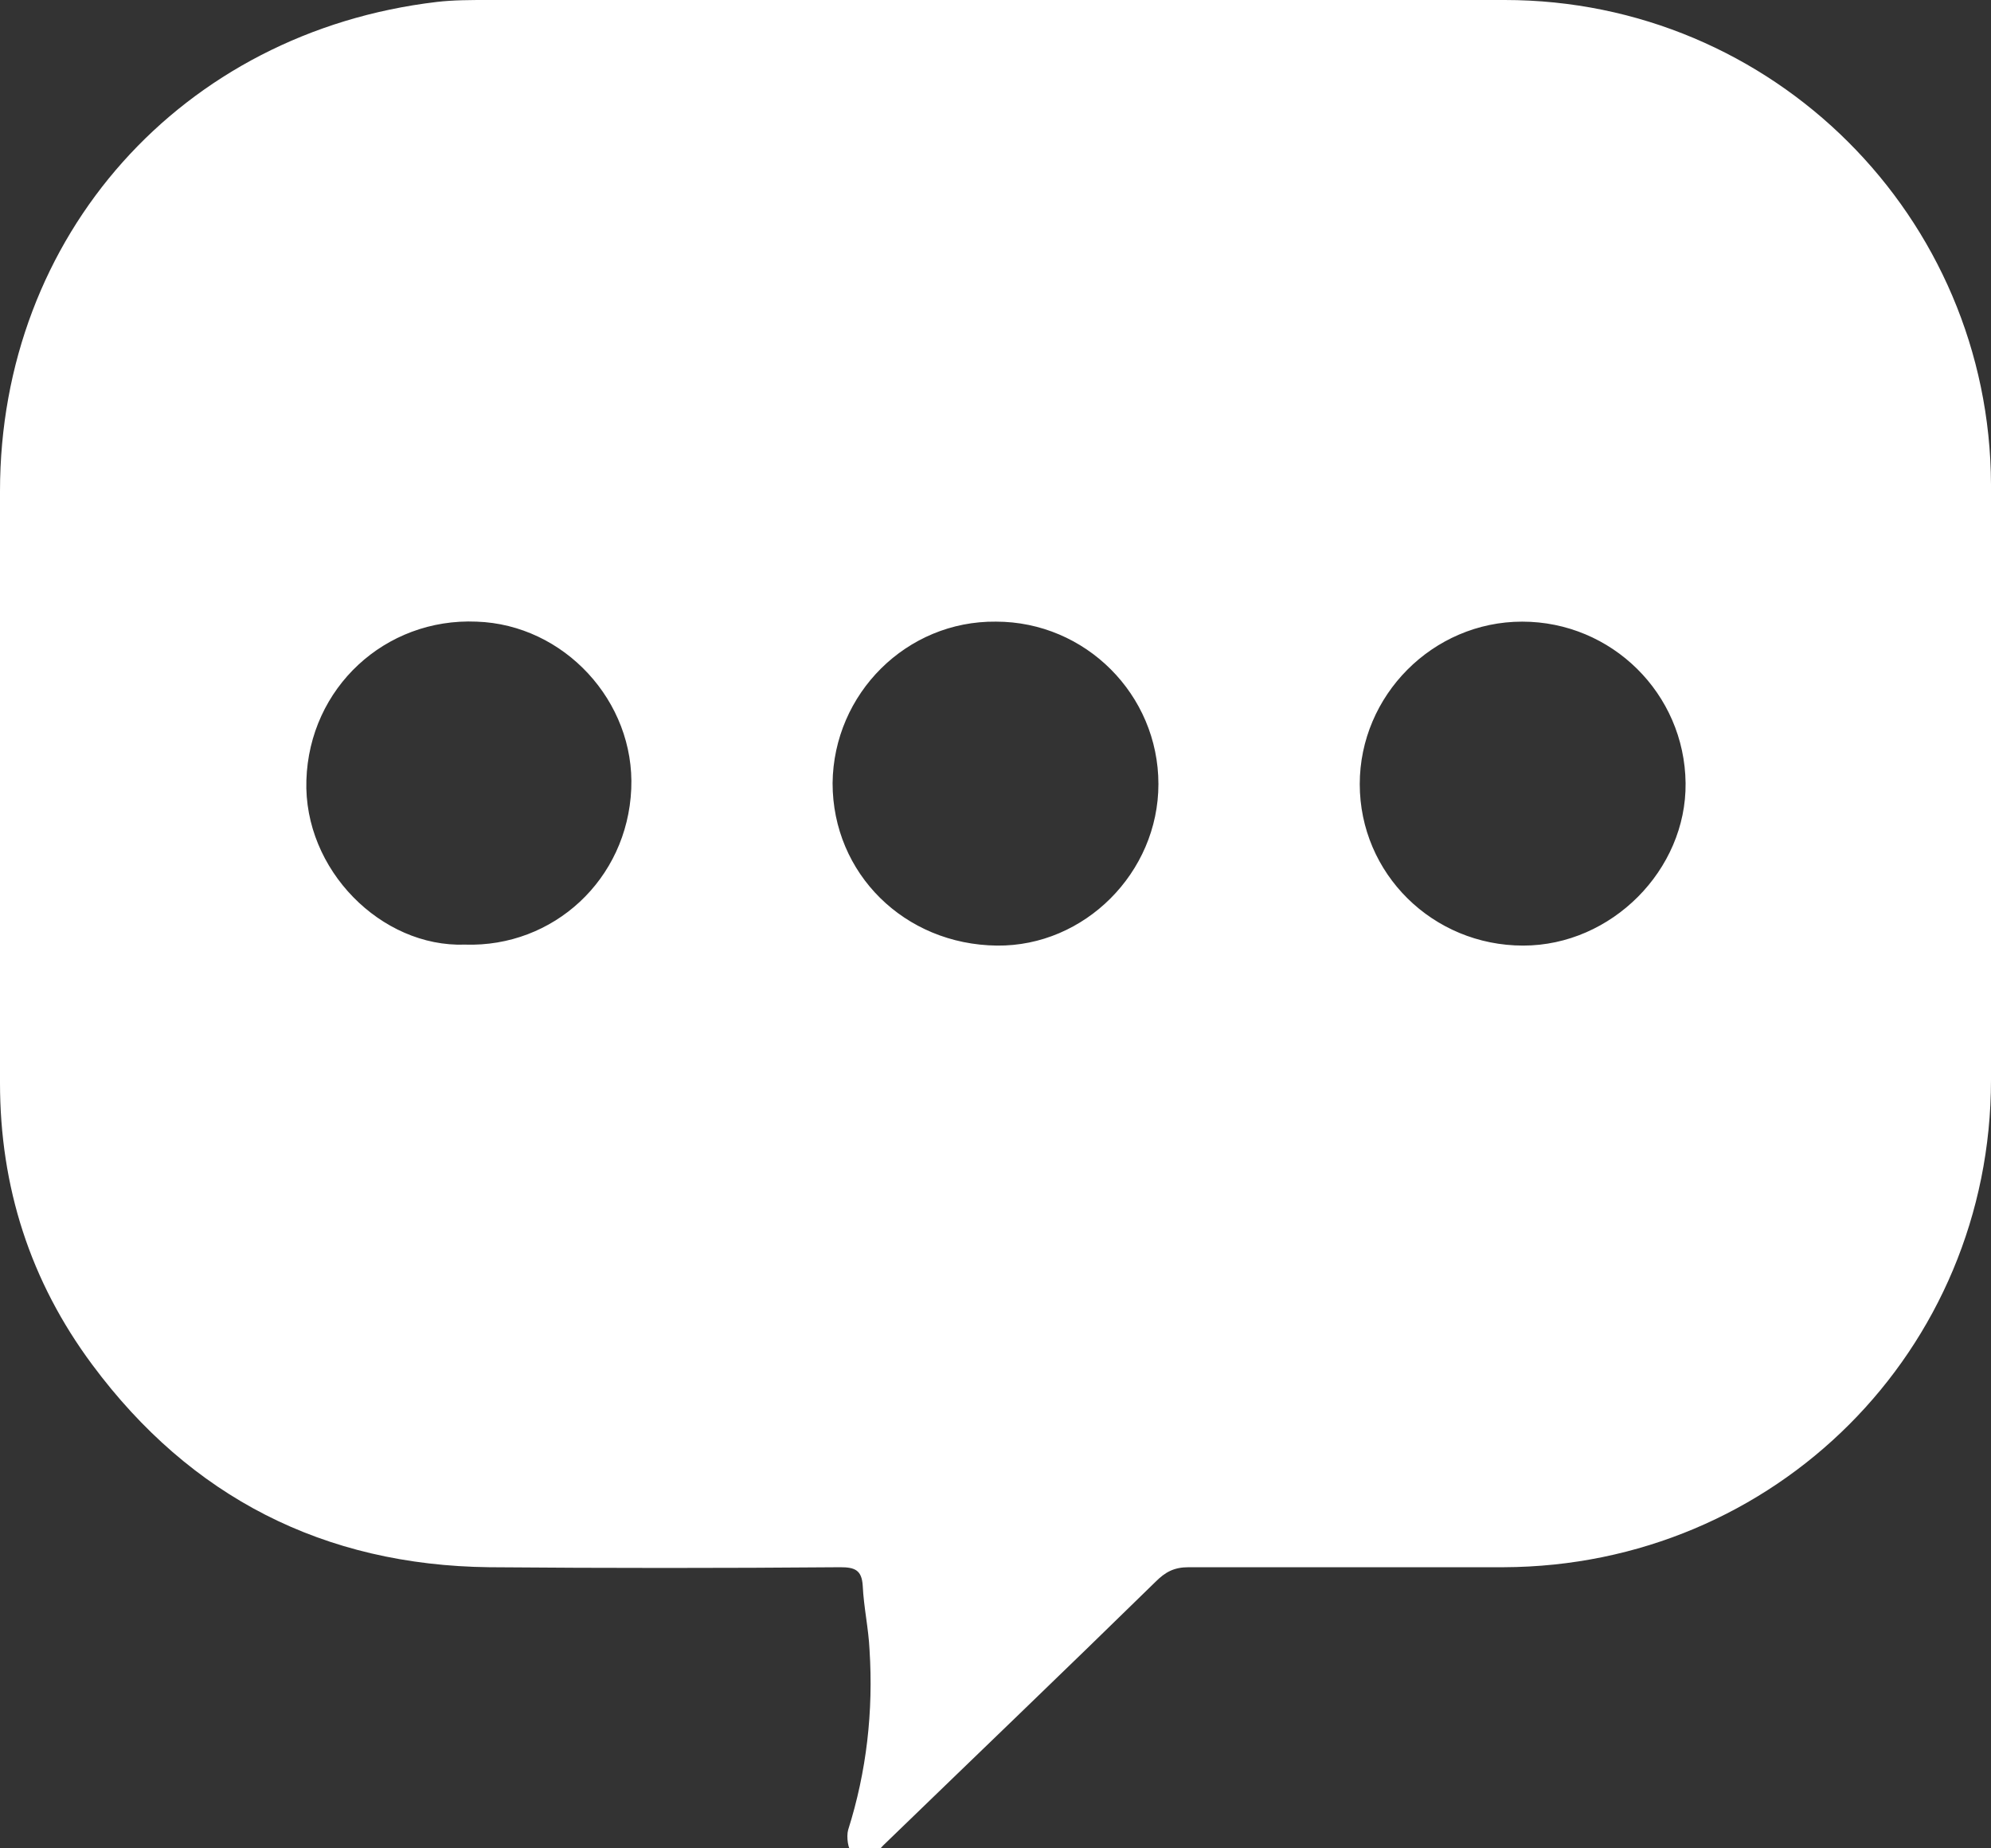 <?xml version="1.0" encoding="utf-8"?>
<!-- Generator: Adobe Illustrator 25.4.1, SVG Export Plug-In . SVG Version: 6.00 Build 0)  -->
<svg version="1.1" id="Capa_1" xmlns="http://www.w3.org/2000/svg" xmlns:xlink="http://www.w3.org/1999/xlink" x="0px" y="0px"
	 viewBox="0 0 20.47 19" style="enable-background:new 0 0 20.47 19;" xml:space="preserve">
<rect x="0" y="0" width="20.47" height="19" fill="#333333" stroke="none"/>
<style type="text/css">
	.st0{fill:#FFFFFF;}
</style>
<path class="st0" d="M10.25,0c1.74,0,3.48,0,5.22,0c2.76,0,4.99,2.23,5,4.98c0,2.04,0,4.08,0,6.12c0,2.78-2.22,5-5.01,5.01
	c-1.08,0-2.16,0-3.24,0c-0.15,0-0.24,0.05-0.34,0.15c-0.93,0.91-1.87,1.81-2.8,2.71c-0.02,0.02-0.04,0.05-0.06,0.05
	c-0.09,0.02-0.19,0.05-0.26,0.02c-0.04-0.02-0.06-0.16-0.04-0.23c0.19-0.6,0.26-1.22,0.22-1.85c-0.01-0.22-0.06-0.44-0.07-0.66
	c-0.01-0.16-0.08-0.19-0.23-0.19c-1.2,0.01-2.41,0.01-3.61,0c-1.7-0.02-3.07-0.72-4.08-2.08C0.31,13.17,0,12.2,0,11.13
	C0,9.1,0,7.08,0,5.05c0-2.63,1.87-4.72,4.49-5.03C4.66,0,4.84,0,5.01,0C6.76,0,8.51,0,10.25,0z M8.56,8.05
	c0,0.93,0.74,1.66,1.69,1.67c0.9,0.01,1.66-0.75,1.66-1.66c0-0.92-0.75-1.67-1.67-1.67C9.32,6.38,8.57,7.13,8.56,8.05z M15.66,9.72
	c0.91,0,1.68-0.78,1.67-1.67c-0.01-0.92-0.76-1.66-1.68-1.66c-0.92,0-1.67,0.76-1.67,1.67C13.98,8.98,14.73,9.72,15.66,9.72z
	 M4.78,9.71c0.91,0.03,1.67-0.67,1.71-1.6C6.53,7.21,5.8,6.42,4.9,6.39C3.96,6.35,3.18,7.07,3.15,8.02
	C3.12,8.94,3.92,9.74,4.78,9.71z"/>
</svg>
